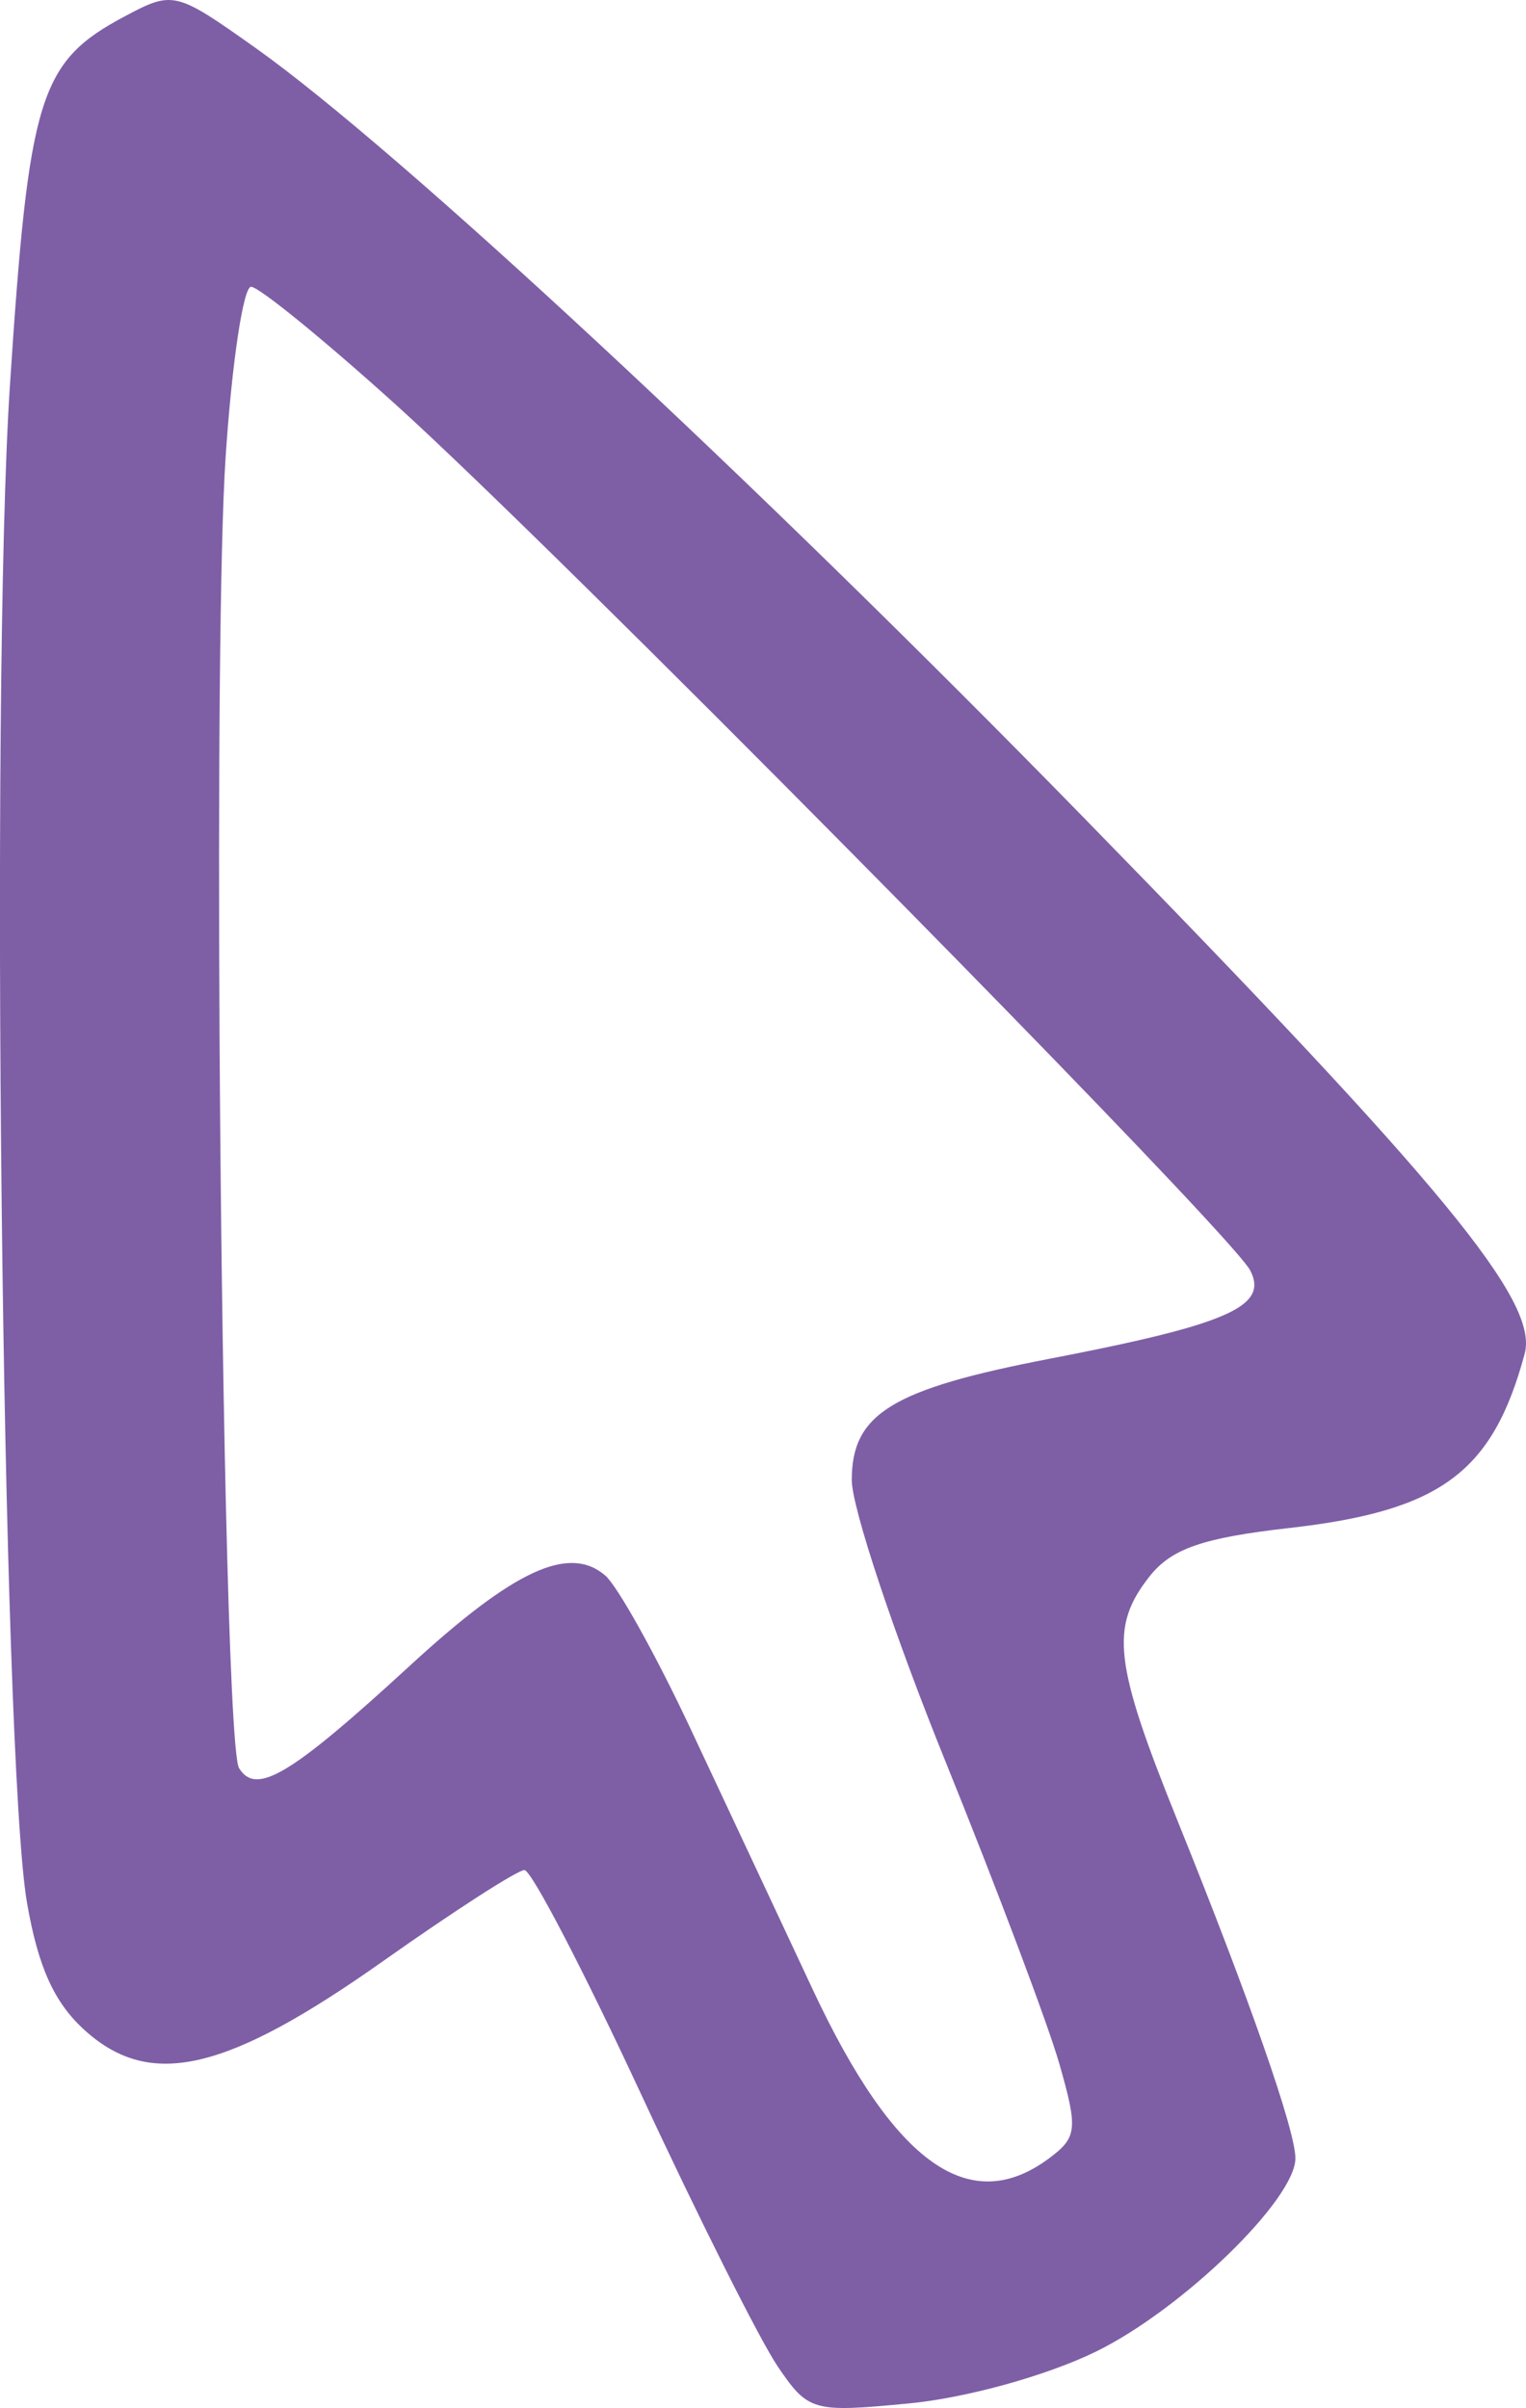 <?xml version="1.0" encoding="UTF-8" standalone="no"?>
<!-- Created with Inkscape (http://www.inkscape.org/) -->

<svg
   xmlns:dc="http://purl.org/dc/elements/1.1/"
   xmlns:cc="http://creativecommons.org/ns#"
   xmlns:rdf="http://www.w3.org/1999/02/22-rdf-syntax-ns#"
   xmlns:svg="http://www.w3.org/2000/svg"
   xmlns="http://www.w3.org/2000/svg"
   xmlns:sodipodi="http://sodipodi.sourceforge.net/DTD/sodipodi-0.dtd"
   xmlns:inkscape="http://www.inkscape.org/namespaces/inkscape"
   version="1.1"
   id="svg10"
   width="24.876"
   height="39.254"
   viewBox="0 0 24.876 39.254"
   sodipodi:docname="purple-cursor.svg"
   inkscape:version="0.92.3 (2405546, 2018-03-11)">
  <defs
     id="defs14" />
  <sodipodi:namedview
     pagecolor="#ffffff"
     bordercolor="#666666"
     borderopacity="1"
     objecttolerance="10"
     gridtolerance="10"
     guidetolerance="10"
     inkscape:pageopacity="0"
     inkscape:pageshadow="2"
     inkscape:window-width="1366"
     inkscape:window-height="705"
     id="namedview12"
     showgrid="false"
     fit-margin-top="0"
     fit-margin-left="0"
     fit-margin-right="0"
     fit-margin-bottom="0"
     inkscape:zoom="10.72"
     inkscape:cx="-12.005625"
     inkscape:cy="18.635245"
     inkscape:window-x="-8"
     inkscape:window-y="-8"
     inkscape:window-maximized="1"
     inkscape:current-layer="svg10" />
  <g
     id="g4574">
    <path
       sodipodi:nodetypes="scsscssscssccssccsscsssscsscscssccccss"
       inkscape:connector-curvature="0"
       id="path22"
       d="M 12.673,38.569 C 12.387,38.147 11.388,36.156 10.453,34.144 9.518,32.131 8.662,30.485 8.549,30.485 c -0.112,0 -1.148,0.667 -2.302,1.483 -2.549,1.802 -3.787,2.093 -4.853,1.14 -0.507,-0.453 -0.771,-1.033 -0.954,-2.091 -0.406,-2.347 -0.602,-19.775 -0.279,-24.723 0.31,-4.737 0.481,-5.286 1.873,-6.028 0.787,-0.419 0.828,-0.41 2.131,0.515 C 6.478,2.422 12.282,7.815 17.66,13.322 c 5.896,6.037 7.424,7.894 7.194,8.748 -0.522,1.933 -1.368,2.559 -3.836,2.839 -1.414,0.16 -1.923,0.337 -2.281,0.792 -0.647,0.823 -0.579,1.41 0.461,3.986 1.169,2.895 1.919,5.042 1.919,5.496 0,0.674 -1.856,2.472 -3.257,3.155 -0.801,0.39 -2.104,0.751 -3.035,0.841 -1.58,0.152 -1.649,0.132 -2.152,-0.609 z m 4.442,-3.395 c 0.444,-0.334 0.457,-0.47 0.154,-1.53 -0.183,-0.64 -1.019,-2.86 -1.858,-4.933 -0.839,-2.073 -1.526,-4.136 -1.526,-4.584 0,-1.081 0.653,-1.481 3.229,-1.978 1.14,-0.22 1.935,-0.398 2.462,-0.57 0.817,-0.266 0.989,-0.514 0.803,-0.871 -0.049,-0.094 -0.339,-0.426 -0.804,-0.929 -1.149,-1.241 -3.369,-3.527 -5.694,-5.877 -2.981,-3.015 -6.135,-6.137 -7.423,-7.3 -1.173,-1.06 -2.237,-1.927 -2.365,-1.927 -0.127,0 -0.314,1.249 -0.415,2.776 -0.097,1.464 -0.122,5.35 -0.099,9.415 0.015,2.688 0.052,5.454 0.103,7.648 0.057,2.439 0.132,4.172 0.215,4.309 0.278,0.455 0.841,0.117 2.794,-1.678 1.691,-1.554 2.585,-1.966 3.174,-1.463 0.2,0.171 0.825,1.292 1.388,2.491 0.563,1.199 1.459,3.112 1.992,4.251 1.337,2.858 2.567,3.732 3.87,2.75 z"
       style="opacity:1;vector-effect:none;fill:#7e5fa6;fill-opacity:1;stroke-width:0.033;stroke-linecap:butt;stroke-linejoin:miter;stroke-miterlimit:4;stroke-dasharray:none;stroke-dashoffset:0;stroke-opacity:1" />
    <path
       inkscape:connector-curvature="0"
       id="path4569"
       d="M 15.833,35.464 C 15.174,35.323 14.502,34.651 13.833,33.463 13.659,33.156 12.936,31.665 12.226,30.152 10.9,27.327 10.244,26.066 9.907,25.698 9.764,25.541 9.612,25.488 9.308,25.488 c -0.683,0 -1.247,0.371 -3.105,2.038 C 4.756,28.825 4.084,29.199 3.928,28.792 3.71,28.224 3.512,12.934 3.671,8.977 3.764,6.658 3.889,5.279 4.043,4.863 c 0.059,-0.159 0.148,-0.113 0.819,0.423 1.307,1.046 3.211,2.876 7.976,7.666 4.971,4.997 7.261,7.376 7.459,7.746 0.157,0.293 0.046,0.491 -0.389,0.696 -0.381,0.179 -1.026,0.345 -3.057,0.788 -2.244,0.489 -2.81,0.797 -2.965,1.614 -0.117,0.617 0.265,1.783 2.299,7.01 0.872,2.24 1.212,3.29 1.212,3.735 0,0.297 -0.053,0.4 -0.303,0.589 -0.384,0.29 -0.869,0.419 -1.261,0.335 z"
       style="opacity:1;vector-effect:none;fill:#ff0000;fill-opacity:0;stroke-width:0.012;stroke-linecap:butt;stroke-linejoin:miter;stroke-miterlimit:4;stroke-dasharray:none;stroke-dashoffset:0;stroke-opacity:1" />
  </g>
  <path
     style="opacity:1;vector-effect:none;fill:#ffffff;fill-opacity:0;stroke-width:0.012;stroke-linecap:butt;stroke-linejoin:miter;stroke-miterlimit:4;stroke-dasharray:none;stroke-dashoffset:0;stroke-opacity:1"
     d="M 15.833,35.464 C 15.174,35.323 14.502,34.651 13.833,33.463 13.659,33.156 12.936,31.665 12.226,30.152 10.9,27.327 10.244,26.066 9.907,25.698 9.764,25.541 9.612,25.488 9.308,25.488 c -0.683,0 -1.247,0.371 -3.105,2.038 C 4.756,28.825 4.084,29.199 3.928,28.792 3.71,28.224 3.512,12.934 3.671,8.977 3.764,6.658 3.889,5.279 4.043,4.863 c 0.059,-0.159 0.148,-0.113 0.819,0.423 1.307,1.046 3.211,2.876 7.976,7.666 4.971,4.997 7.261,7.376 7.459,7.746 0.157,0.293 0.046,0.491 -0.389,0.696 -0.381,0.179 -1.026,0.345 -3.057,0.788 -2.244,0.489 -2.81,0.797 -2.965,1.614 -0.117,0.617 0.265,1.783 2.299,7.01 0.872,2.24 1.212,3.29 1.212,3.735 0,0.297 -0.053,0.4 -0.303,0.589 -0.384,0.29 -0.869,0.419 -1.261,0.335 z"
     id="path4576"
     inkscape:connector-curvature="0" />
</svg>
